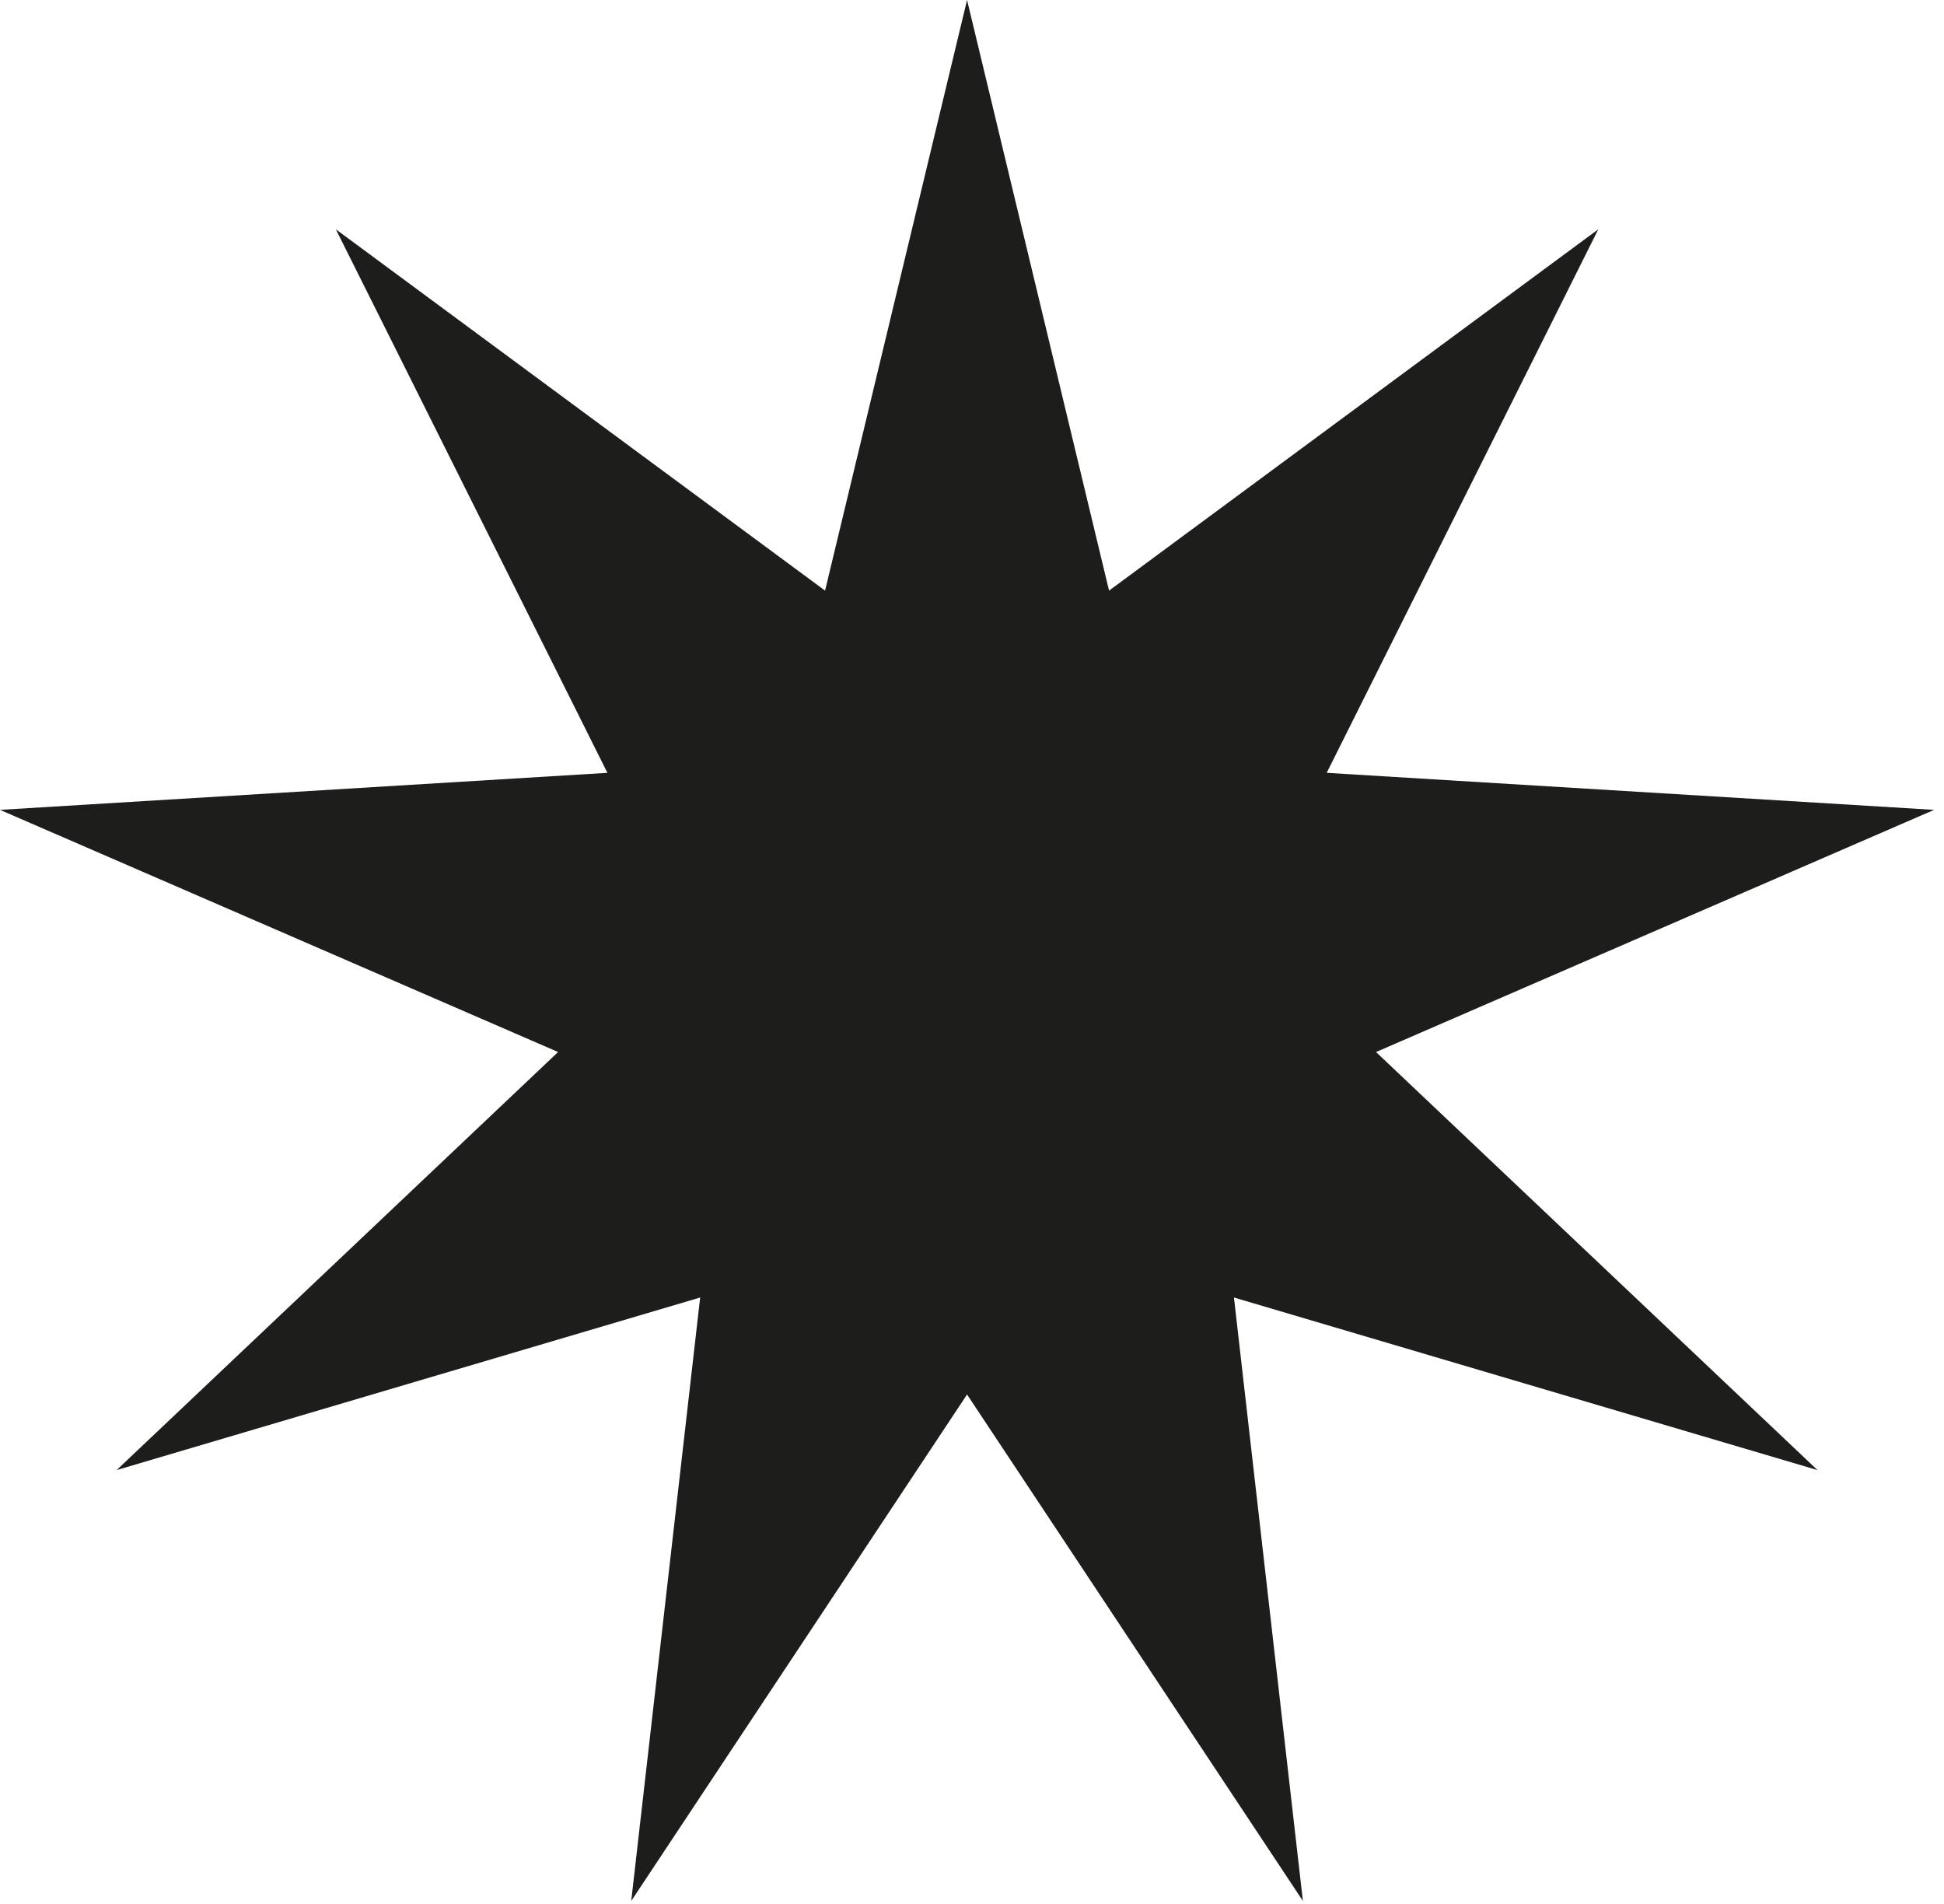 <?xml version="1.0" encoding="UTF-8" standalone="no"?>
<!DOCTYPE svg PUBLIC "-//W3C//DTD SVG 1.1//EN" "http://www.w3.org/Graphics/SVG/1.1/DTD/svg11.dtd">
<svg width="100%" height="100%" viewBox="0 0 48 47" version="1.1" xmlns="http://www.w3.org/2000/svg" xmlns:xlink="http://www.w3.org/1999/xlink" xml:space="preserve" xmlns:serif="http://www.serif.com/" style="fill-rule:evenodd;clip-rule:evenodd;stroke-linejoin:round;stroke-miterlimit:2;">
    <g transform="matrix(2,0,0,2,23.878,46.926)">
        <path d="M0,-23.463L-1.753,-16.173L-7.793,-20.633L-4.44,-13.924L-11.939,-13.467L-5.049,-10.478L-10.499,-5.318L-3.295,-7.448L-4.146,0L0,-6.251L4.146,0L3.295,-7.448L10.499,-5.318L5.049,-10.478L11.939,-13.467L4.44,-13.924L7.793,-20.633L1.753,-16.173L0,-23.463Z" style="fill:rgb(29,29,27);fill-rule:nonzero;"/>
    </g>
</svg>
